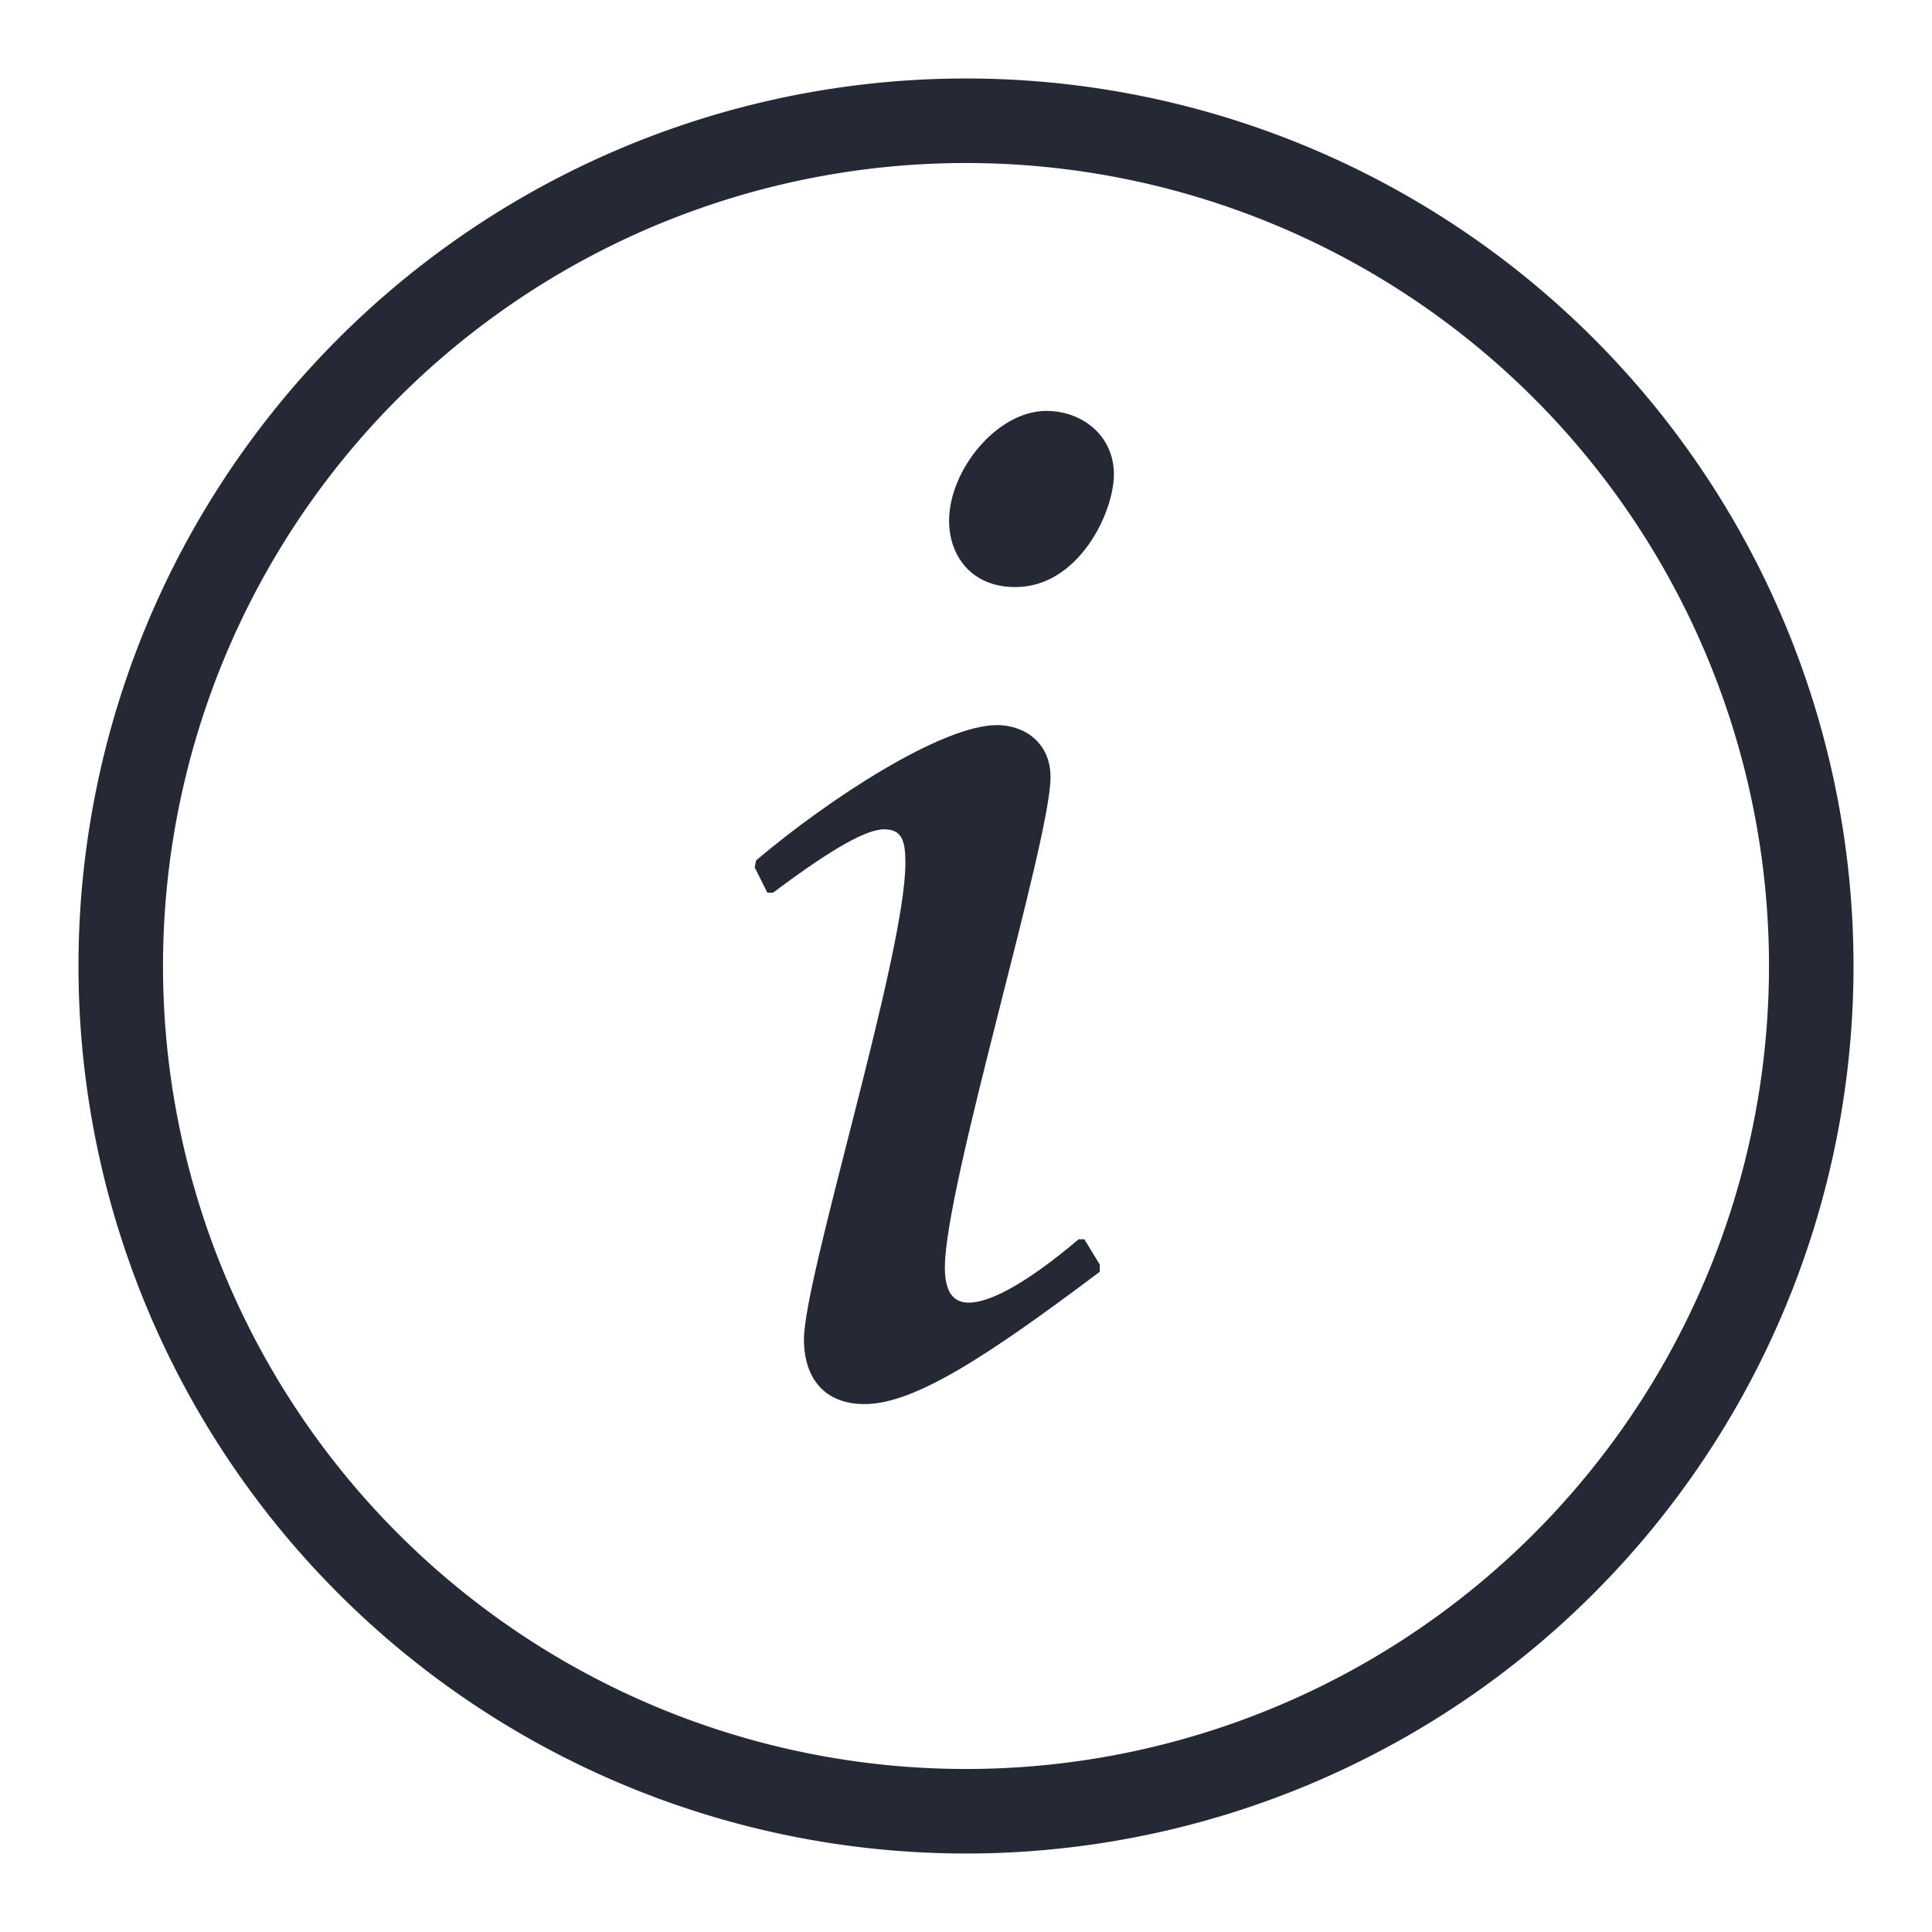 <svg width="16" height="16" xmlns="http://www.w3.org/2000/svg">
  <g fill="#252835" fill-rule="evenodd">
    <path d="M6.355 7.393l-.105-.21.012-.058c.606-.513 1.54-1.12 1.995-1.12.221 0 .443.14.443.432 0 .525-.875 3.383-.875 4.06 0 .186.058.291.198.291.164 0 .455-.14.91-.525h.047l.128.21v.059c-.945.711-1.54 1.096-1.948 1.096-.338 0-.502-.221-.502-.536 0-.514.84-3.185.84-3.944 0-.175-.023-.28-.175-.28-.14 0-.408.14-.921.525h-.047zm1.505-3.08c0-.42.397-.91.805-.91.303 0 .56.21.56.525 0 .315-.292.934-.817.934-.361 0-.548-.257-.548-.549z"/>
    <path d="M8 15.35A7.35 7.35 0 1 1 8 .65a7.35 7.35 0 0 1 0 14.7zm0-.7a6.65 6.65 0 1 0 0-13.3 6.65 6.65 0 0 0 0 13.3z" fill-rule="nonzero"/>
  </g>
</svg>
